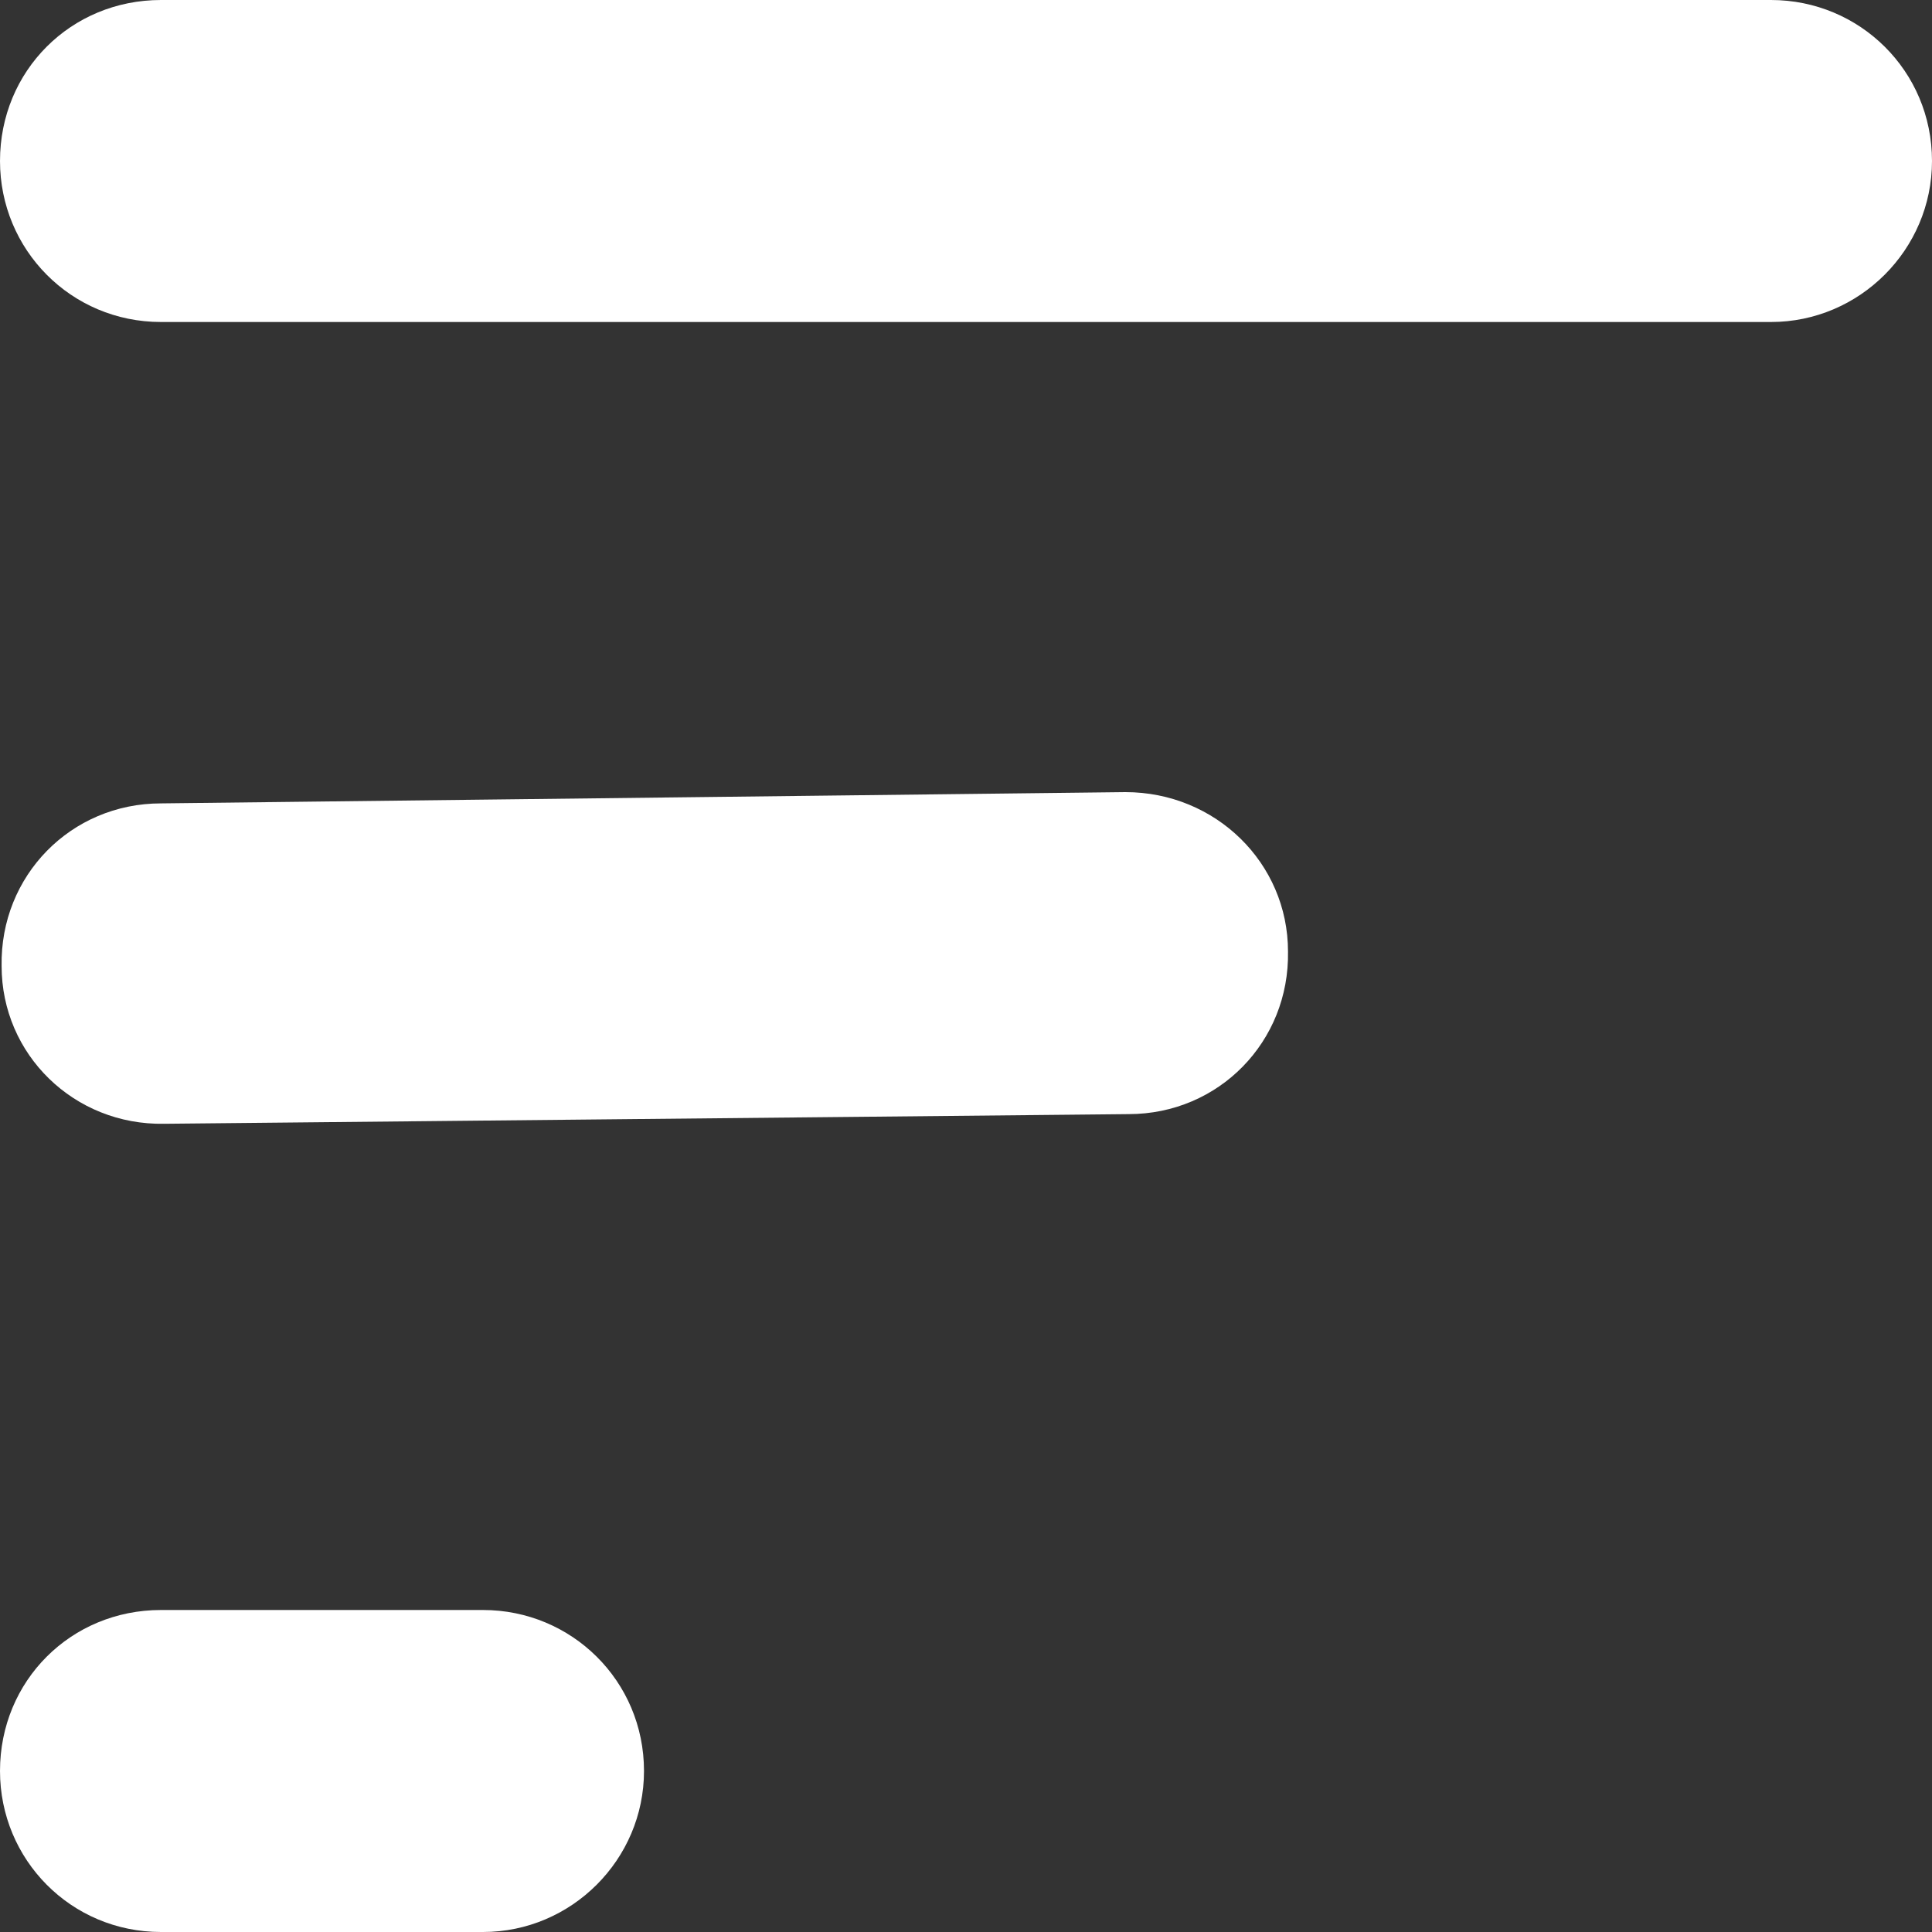 <svg width="12" height="12" viewBox="0 0 12 12" fill="none" xmlns="http://www.w3.org/2000/svg" xmlns:xlink="http://www.w3.org/1999/xlink">
	<rect x="0" y="0" width="12" height="12" fill="#333333" stroke="none"/>
	<desc>
			Created with Pixso.
	</desc>
	<defs/>
	<path id="Vector" d="M1 12C0.44 12 0 11.55 0 11C0 10.44 0.44 10 1 10L3 10C3.55 10 4 10.44 4 11C4 11.55 3.55 12 3 12L1 12ZM0.01 6C0.01 6.55 0.46 6.99 1.02 6.98L7.01 6.92C7.57 6.92 8.01 6.47 8 5.91C8 5.36 7.55 4.92 6.99 4.92L1 4.99C0.44 4.99 0 5.44 0.01 6ZM0 1C0 1.55 0.44 2 1 2L11 2C11.55 2 12 1.55 12 1C12 0.44 11.55 0 11 0L1 0C0.44 0 0 0.44 0 1Z" fill="#FFFFFF" fill-opacity="1" fill-rule="evenodd"/>
</svg>
